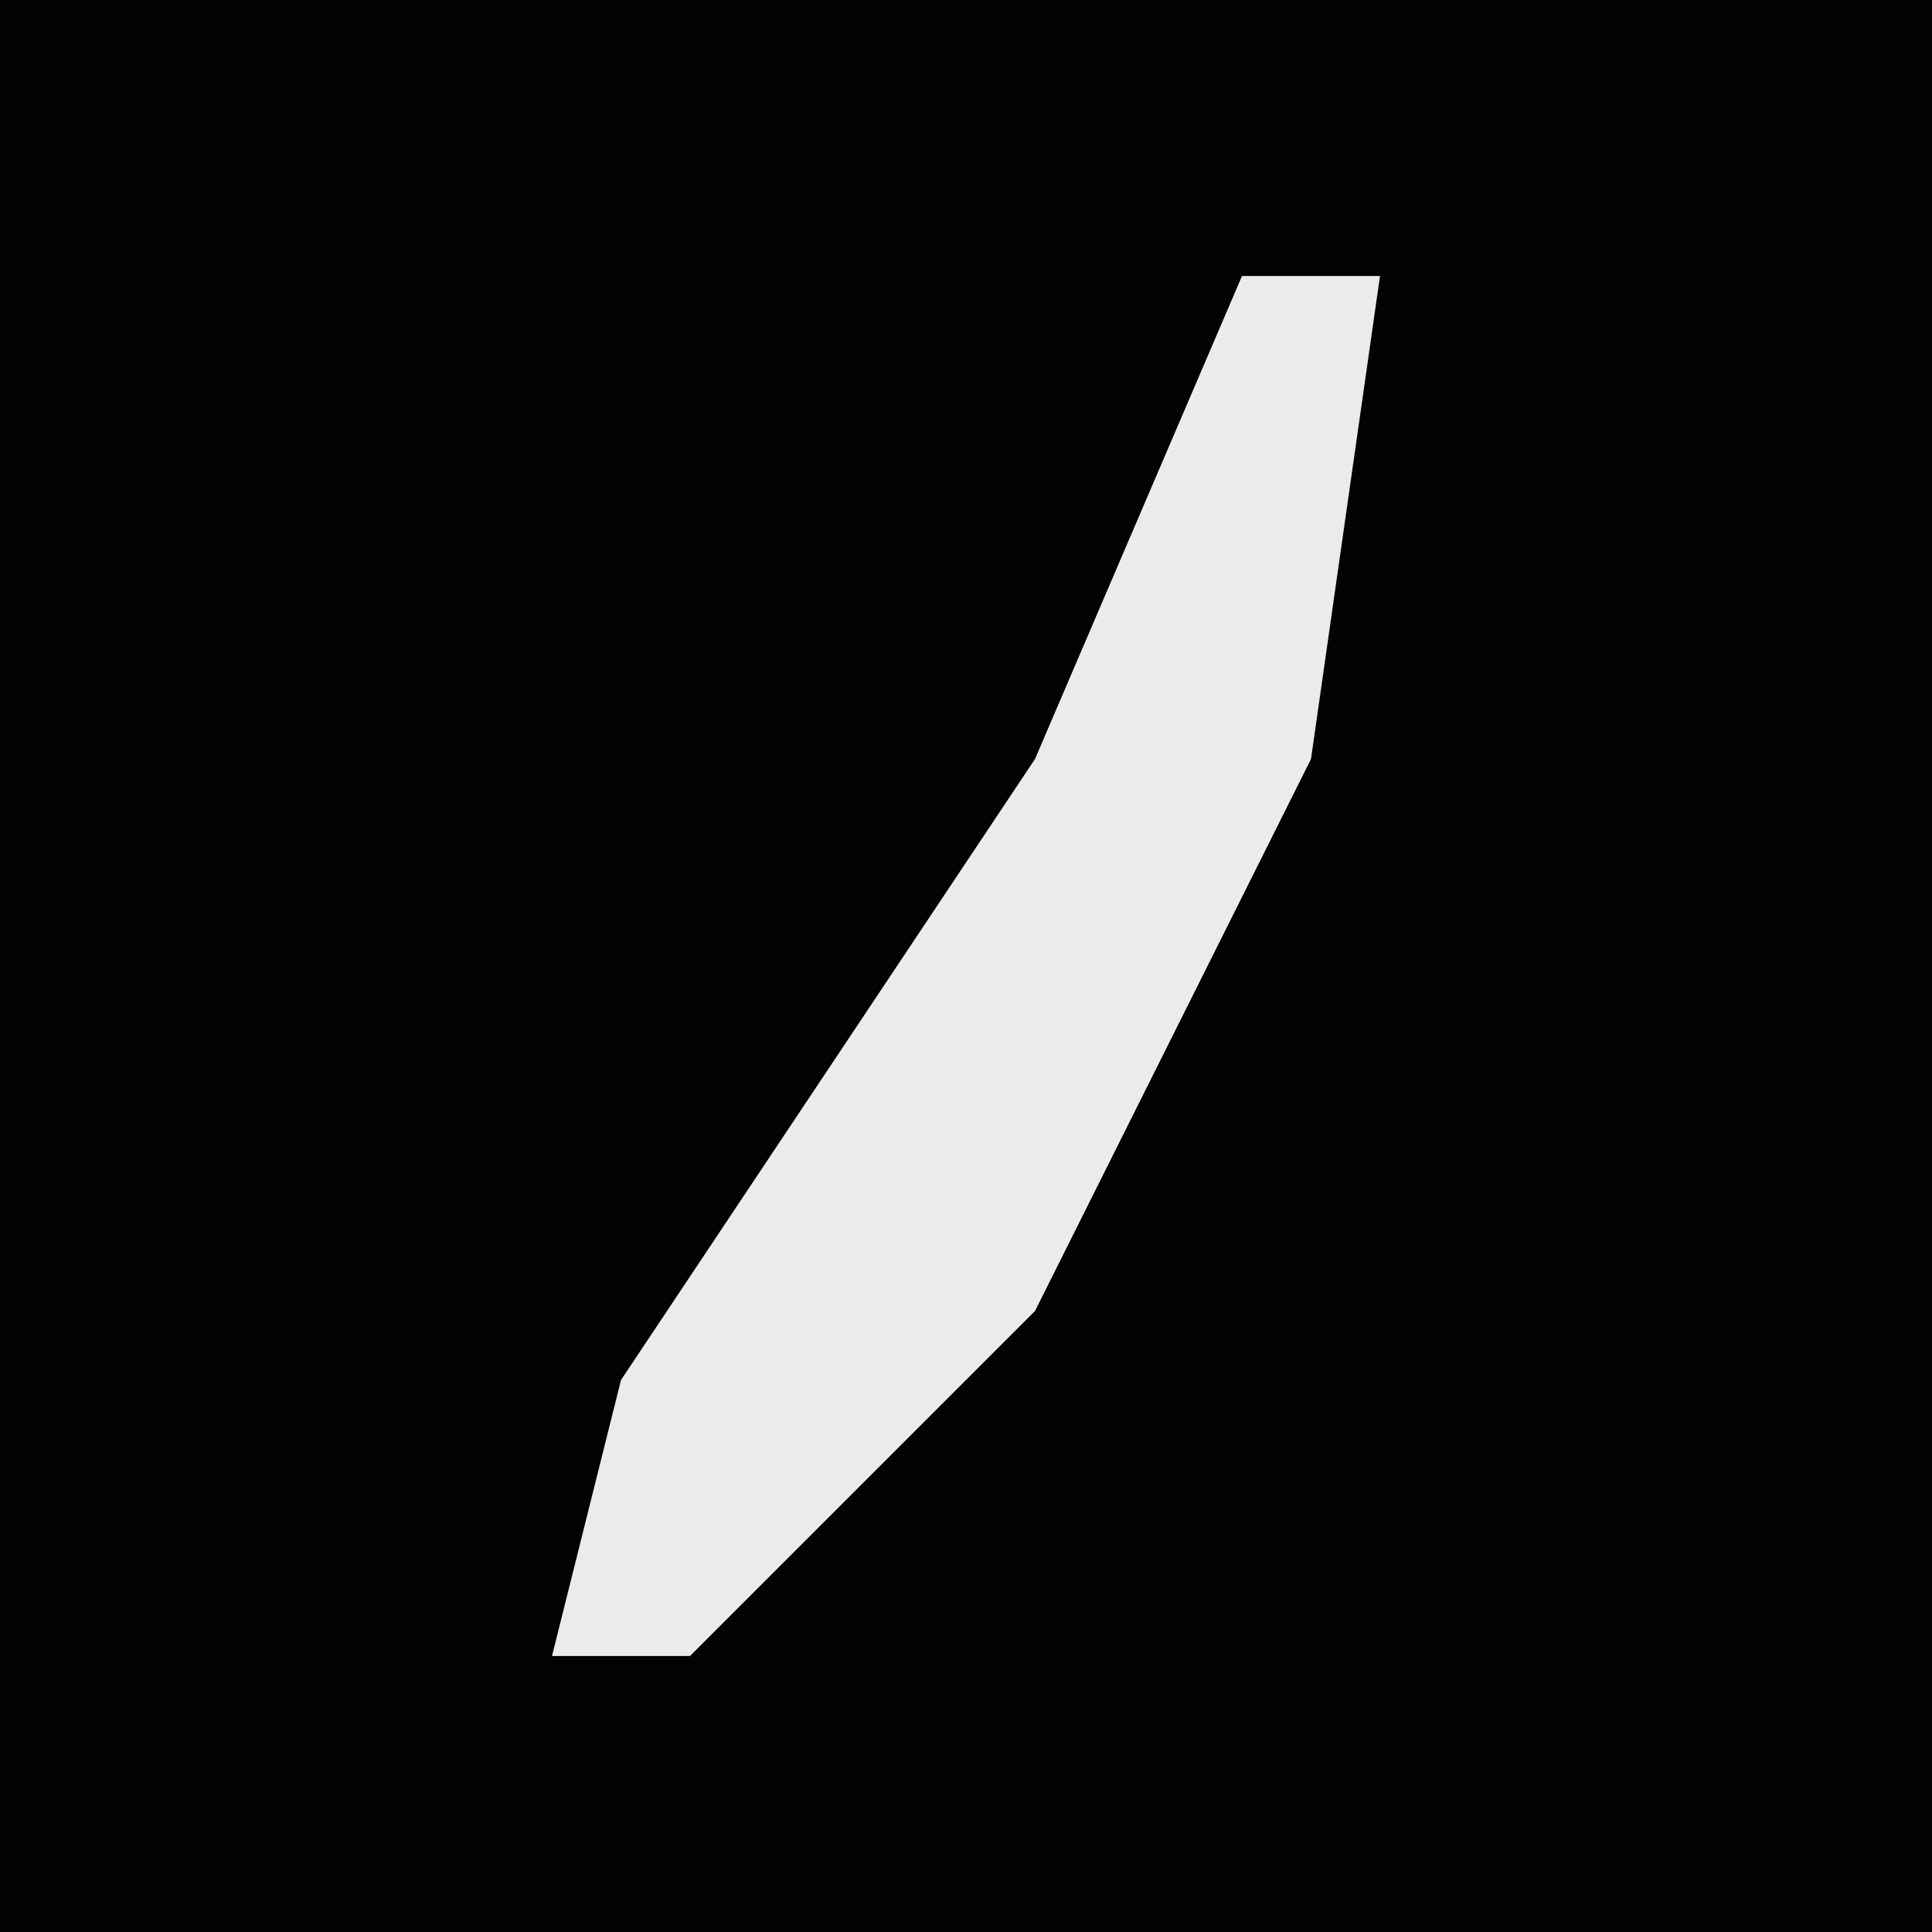 <?xml version="1.0" encoding="UTF-8"?>
<svg version="1.1" xmlns="http://www.w3.org/2000/svg" width="28" height="28">
<path d="M0,0 L28,0 L28,28 L0,28 Z " fill="#020202" transform="translate(0,0)"/>
<path d="M0,0 L2,0 L1,7 L-3,15 L-8,20 L-10,20 L-9,16 L-3,7 Z " fill="#EBEBEB" transform="translate(18,4)"/>
</svg>
